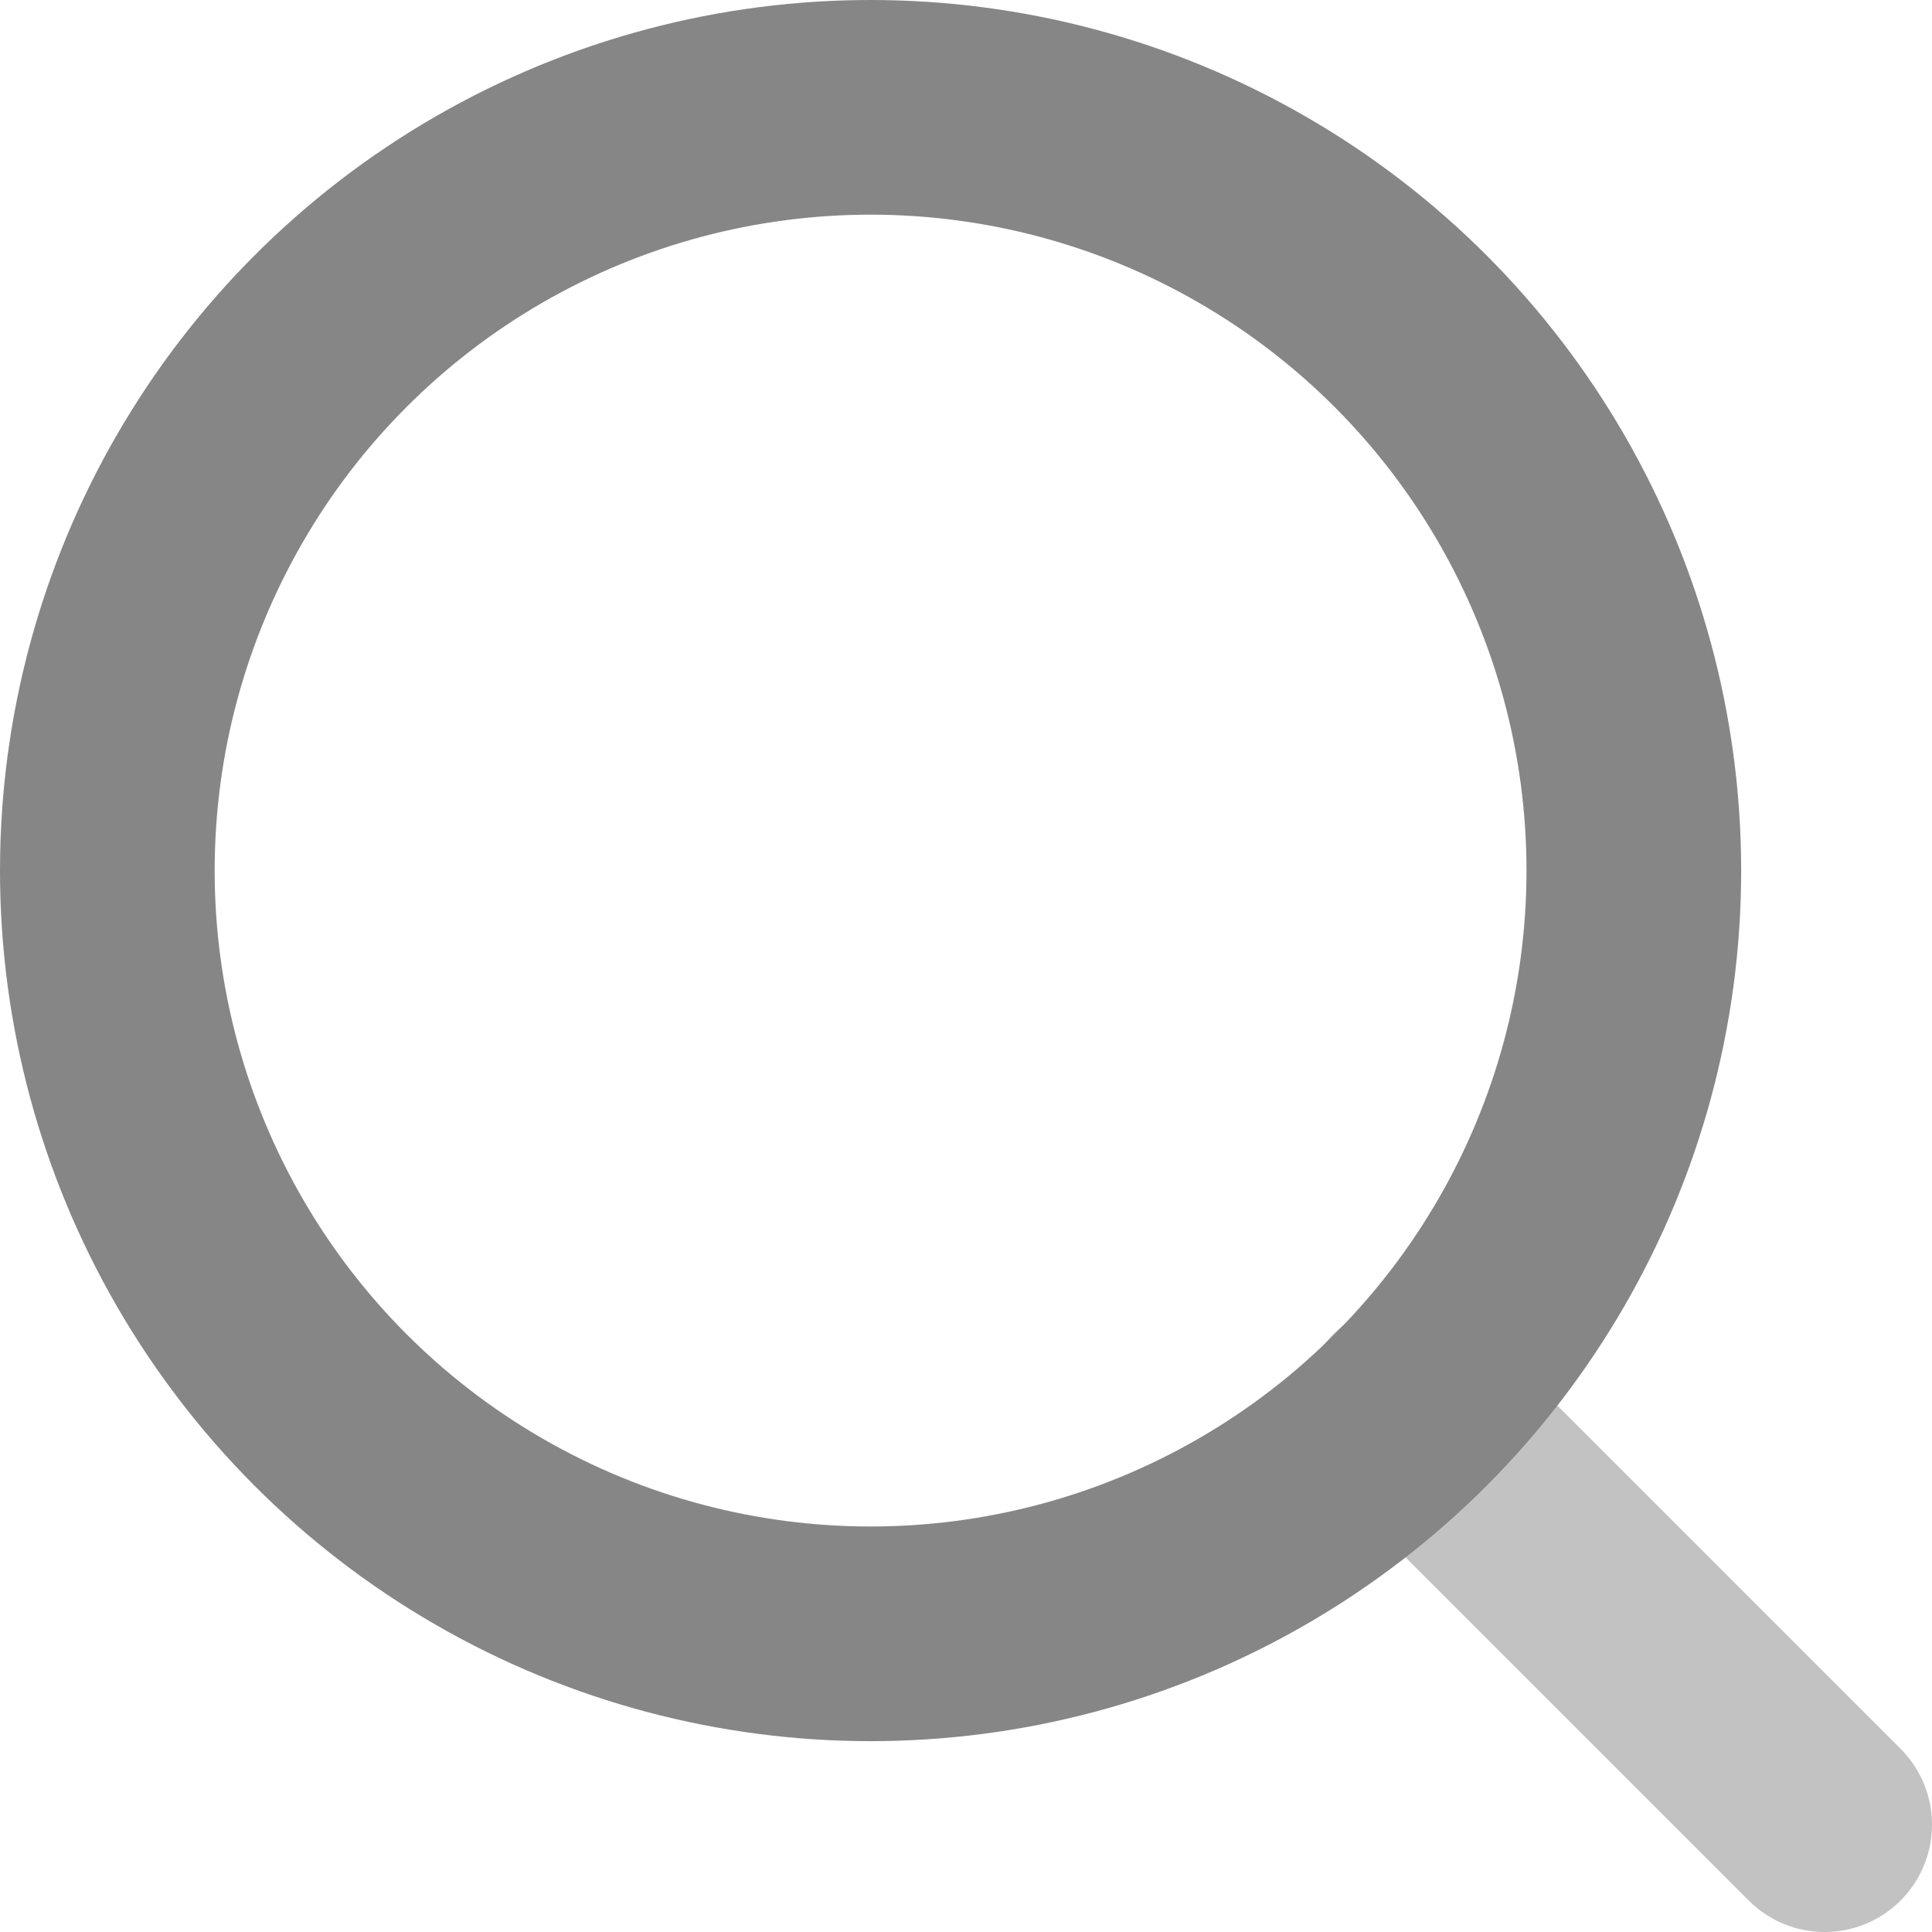 <?xml version="1.0" encoding="UTF-8"?>
<svg width="18px" height="18px" viewBox="0 0 18 18" version="1.1" xmlns="http://www.w3.org/2000/svg" xmlns:xlink="http://www.w3.org/1999/xlink">
    <!-- Generator: Sketch 50.2 (55047) - http://www.bohemiancoding.com/sketch -->
    <title>search (2)</title>
    <desc>Created with Sketch.</desc>
    <defs></defs>
    <g id="Page-1" stroke="none" stroke-width="1" fill="none" fill-rule="evenodd" stroke-linecap="round" stroke-linejoin="round">
        <g id="remote-list" transform="translate(-336, -417)" stroke="#868686" stroke-width="2">
            <g id="search" transform="translate(161, 408)">
                <g transform="translate(168, 2)" id="search-(2)">
                    <g transform="translate(8, 8)">
                        <circle id="Oval" cx="7.111" cy="7.111" r="7.111"></circle>
                        <path d="M16,16 L12.133,12.133" id="Shape" opacity="0.5"></path>
                    </g>
                </g>
            </g>
        </g>
    </g>
</svg>